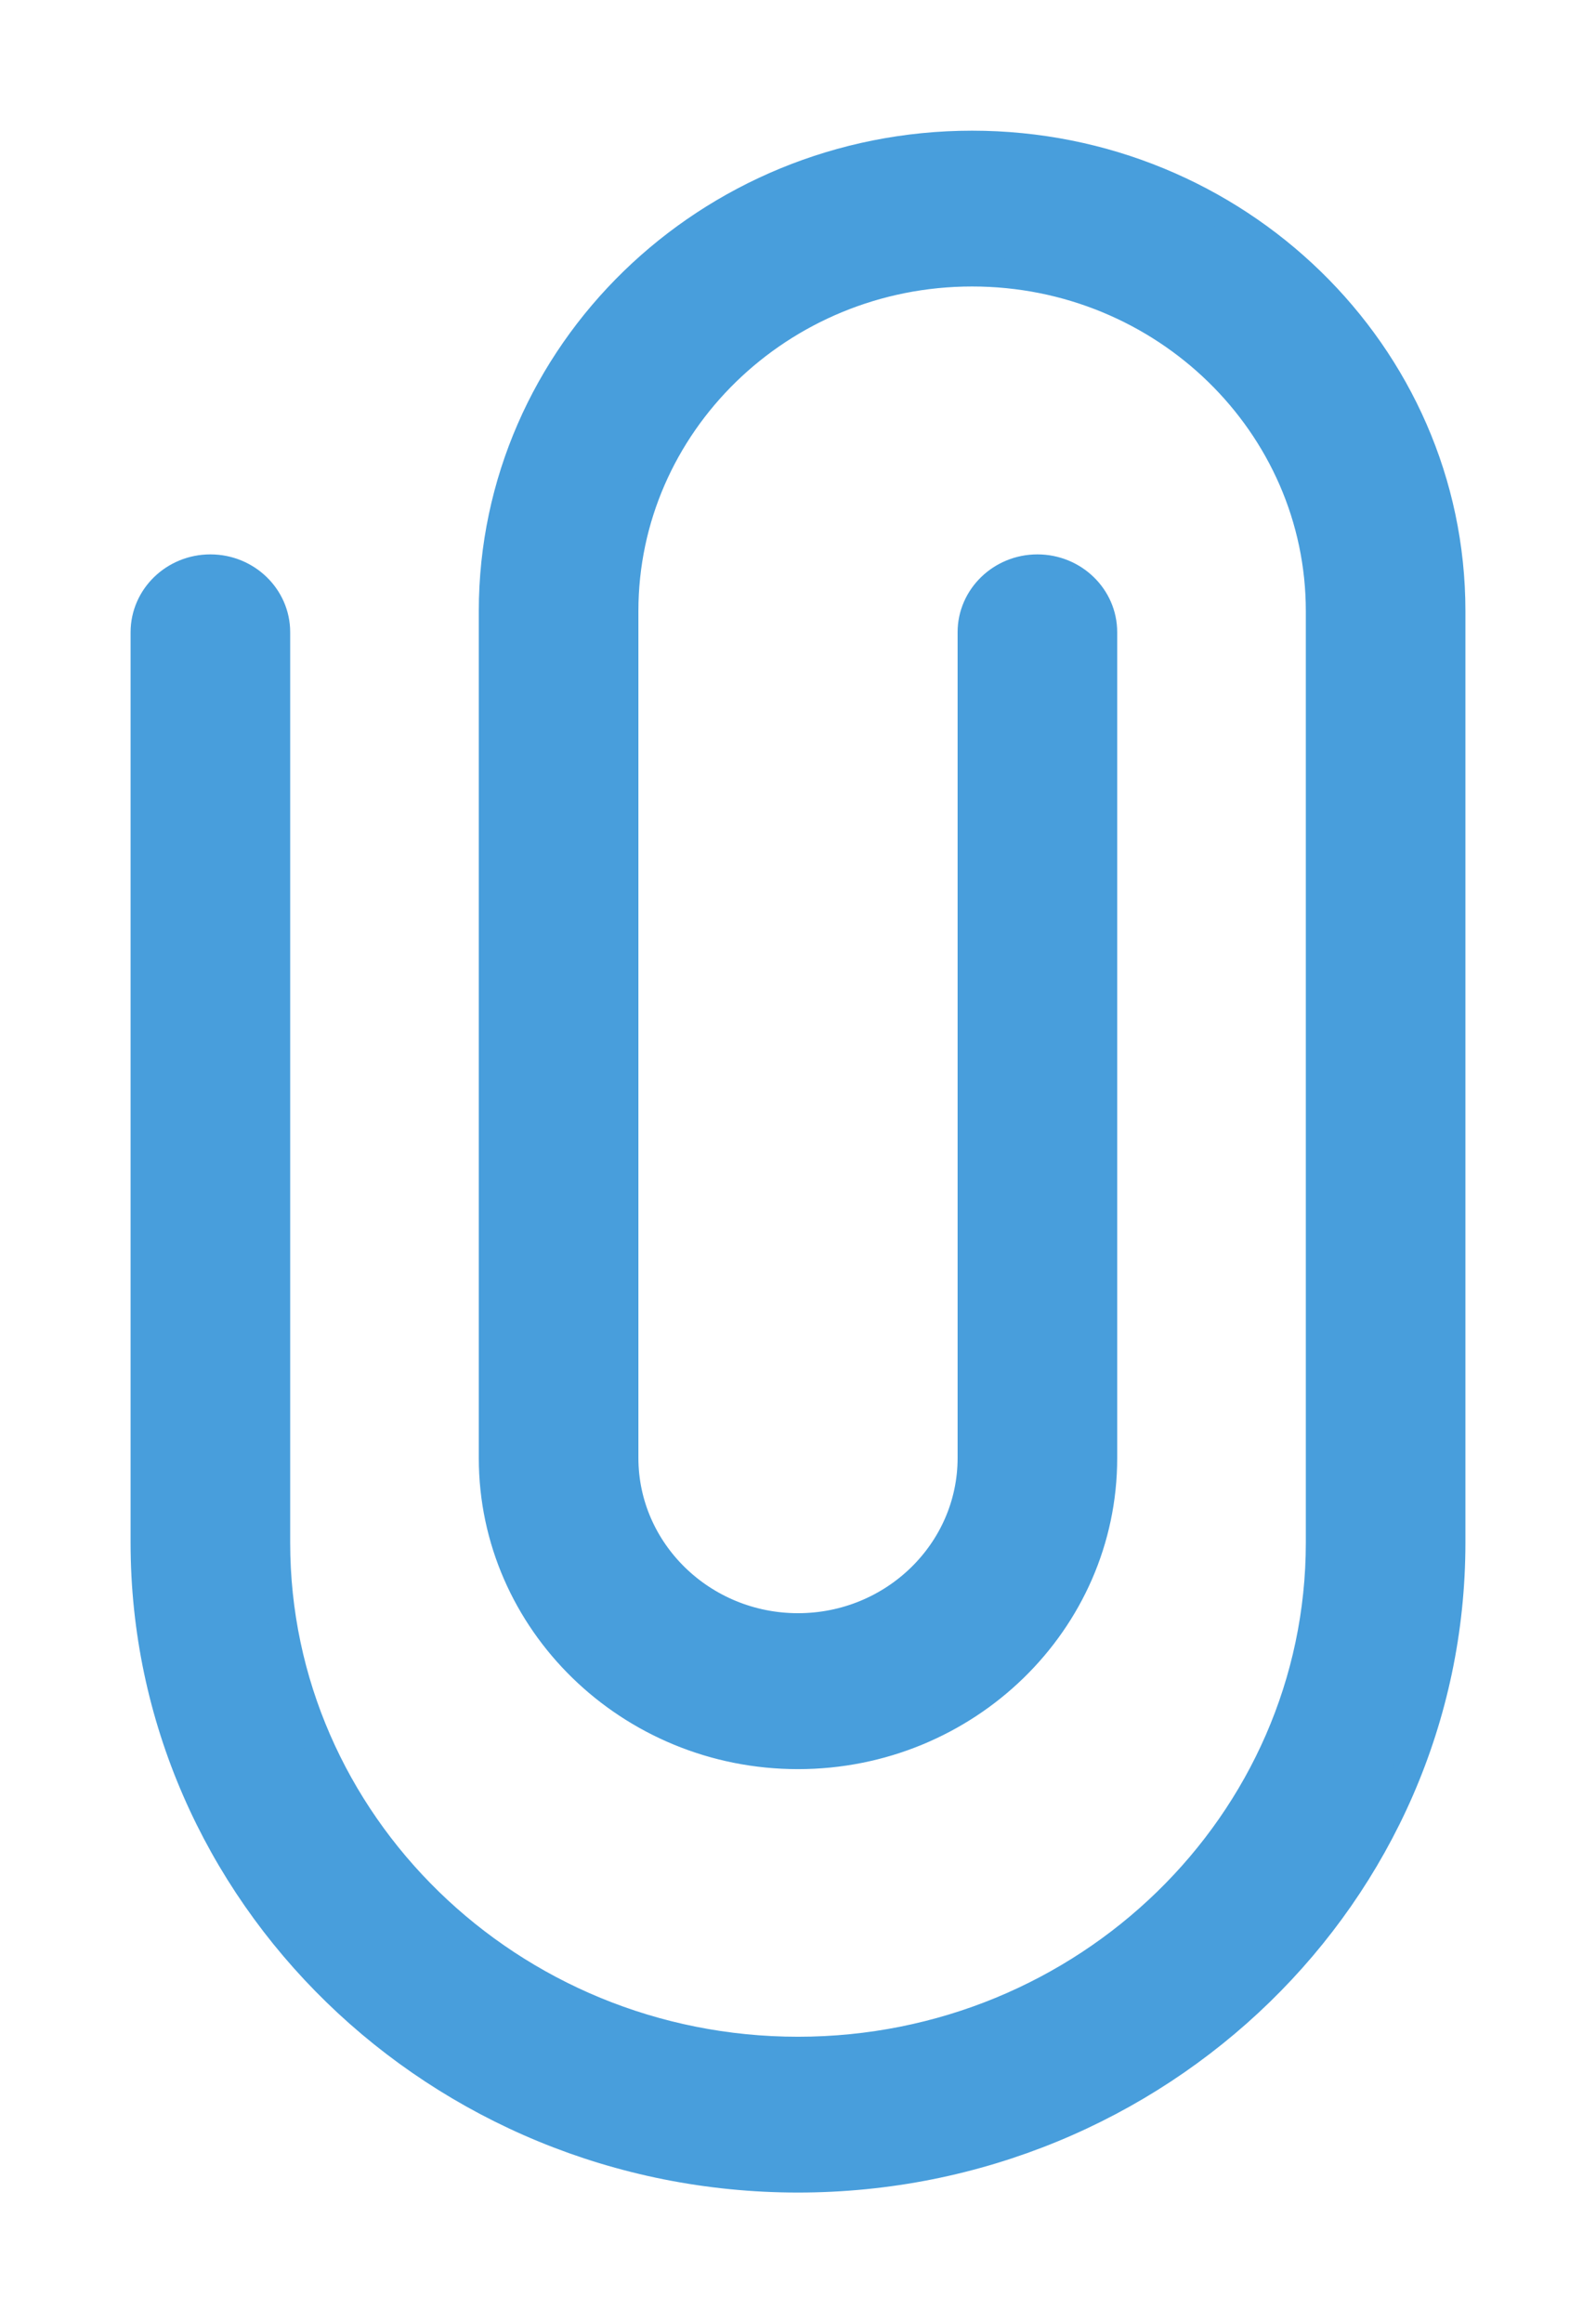 <svg xmlns="http://www.w3.org/2000/svg" width="11" height="16" viewBox="0 0 11 16">
    <path fill="#489EDC" fill-rule="evenodd" stroke="#489EDC" stroke-width=".2" d="M5.5 15C3.018 15 1 13.038 1 10.625v-6.27c0-.242.202-.437.45-.437s.45.195.45.436v6.271c0 1.93 1.614 3.502 3.6 3.502 1.985 0 3.6-1.57 3.6-3.502V4.208c0-1.287-1.076-2.335-2.4-2.335-1.324 0-2.4 1.048-2.4 2.335v5.833c0 .644.538 1.169 1.2 1.169.662 0 1.2-.524 1.2-1.169V4.354c0-.24.202-.436.45-.436s.45.195.45.436v5.688c0 1.126-.942 2.042-2.1 2.042-1.158 0-2.1-.917-2.1-2.042V4.208C3.4 2.438 4.88 1 6.7 1 8.52 1 10 2.439 10 4.208v6.417C10 13.038 7.982 15 5.5 15"/>
</svg>
